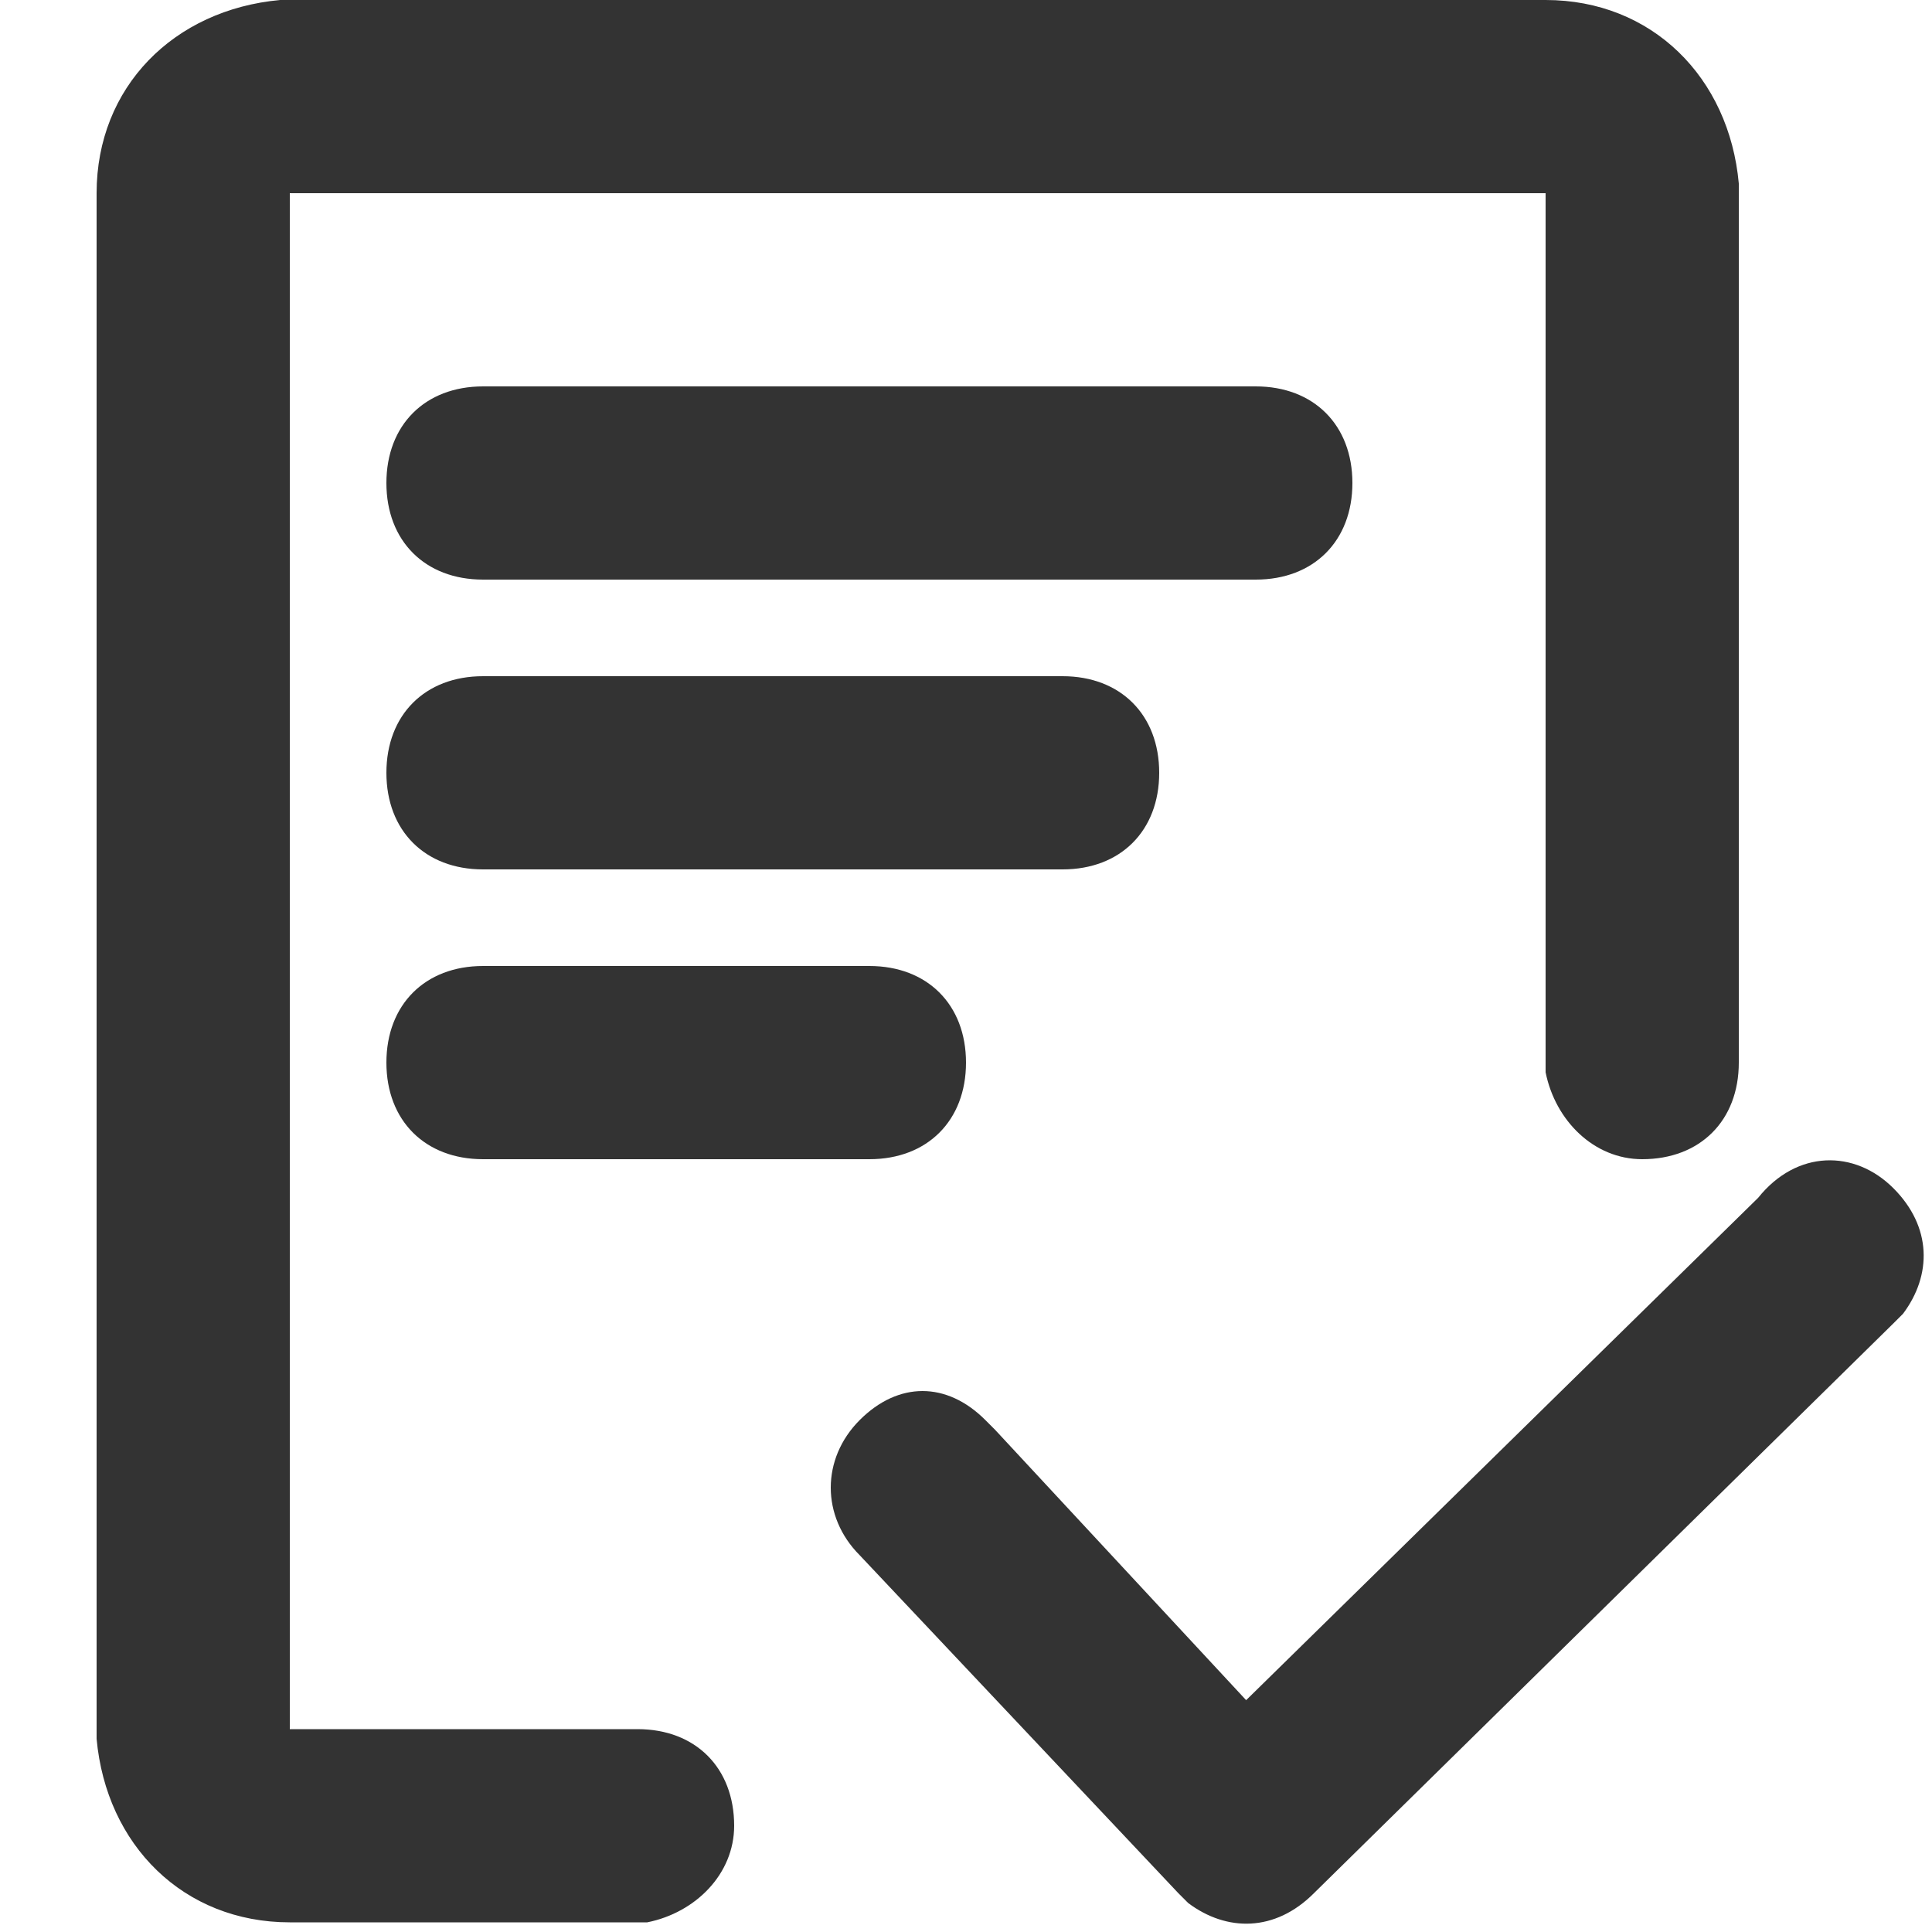 <?xml version="1.0" encoding="utf-8"?>
<!-- Generator: Adobe Illustrator 24.0.1, SVG Export Plug-In . SVG Version: 6.00 Build 0)  -->
<svg
  version="1.1"
  id="图层_1"
  xmlns="http://www.w3.org/2000/svg"
  xmlns:xlink="http://www.w3.org/1999/xlink"
  x="0px"
  y="0px"
  viewBox="0 0 20 20"
  style="enable-background:new 0 0 20 20;"
  xml:space="preserve"
>
  <style type="text/css">
    .st0 {
      fill: none;
    }
    .st1 {
      fill: #333333;
    }
  </style>
  <title>申请与审核</title>
  <rect id="矩形" y="0" class="st0" width="20" height="20" />
  <path
    id="形状结合"
    class="st1"
    d="M16,0c1.1,0,1.9,0.8,2,1.9L18,2v9c0,0.6-0.4,1-1,1c-0.5,0-0.9-0.4-1-0.9l0-0.1V2H3v15.9h3.6
c0.6,0,1,0.4,1,1c0,0.5-0.4,0.9-0.9,1l-0.1,0H3c-1.1,0-1.9-0.8-2-1.9l0-0.1V2c0-1.1,0.8-1.9,1.9-2L3,0H16z M19.6,12.3
c0.4,0.4,0.4,0.9,0.1,1.3l-0.1,0.1l-6,5.9c-0.4,0.4-0.9,0.4-1.3,0.1l-0.1-0.1l-3.3-3.5c-0.4-0.4-0.4-1,0-1.4c0.4-0.4,0.9-0.4,1.3,0
l0.1,0.1l2.6,2.8l5.3-5.2C18.6,11.9,19.2,11.9,19.6,12.3z M9,10c0.6,0,1,0.4,1,1s-0.4,1-1,1H5c-0.6,0-1-0.4-1-1s0.4-1,1-1H9z M11,7
c0.6,0,1,0.4,1,1s-0.4,1-1,1H5C4.4,9,4,8.6,4,8s0.4-1,1-1H11z M13,4c0.6,0,1,0.4,1,1s-0.4,1-1,1H5C4.4,6,4,5.6,4,5s0.4-1,1-1H13z"
  />
</svg>
